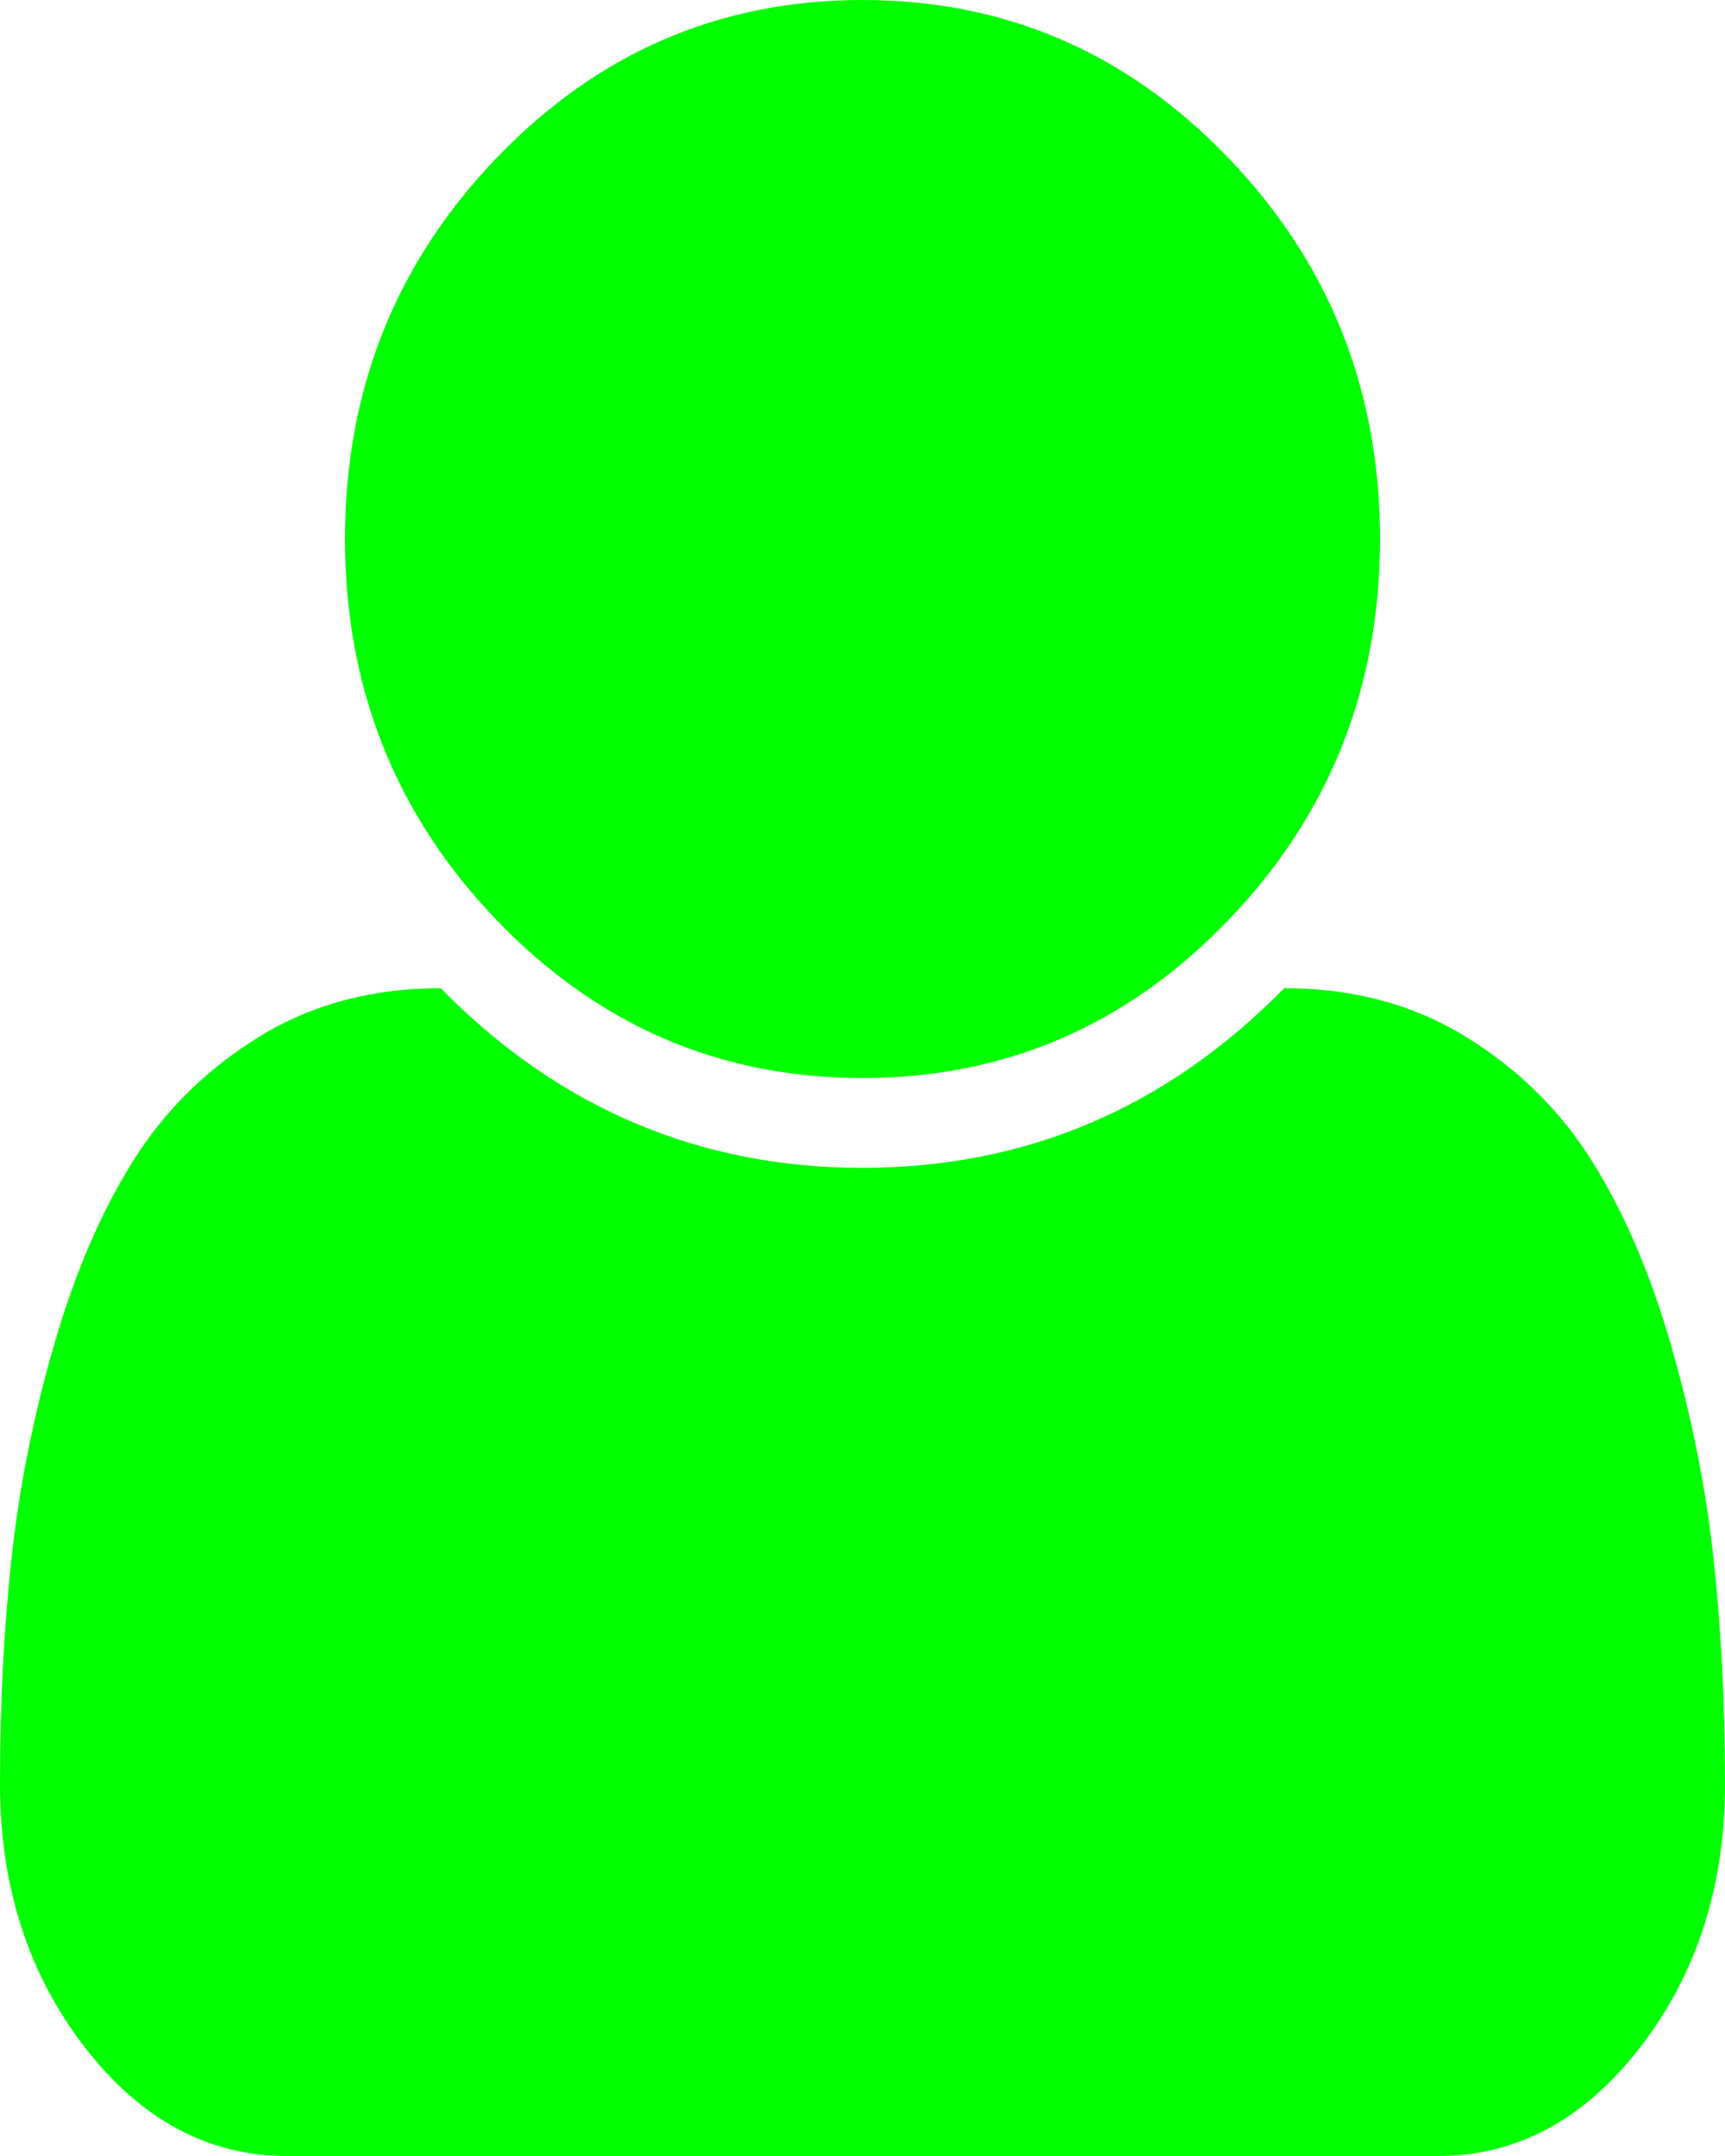 ﻿<?xml version="1.0" encoding="utf-8"?>
<svg version="1.1" xmlns:xlink="http://www.w3.org/1999/xlink" width="48px" height="60px" xmlns="http://www.w3.org/2000/svg">
  <g transform="matrix(1 0 0 1 -224 -522 )">
    <path d="M 47.681 43.379  C 47.894 45.345  48 47.435  48 49.648  C 48 52.487  47.219 54.922  45.656 56.953  C 44.094 58.984  42.212 60  40.013 60  L 7.987 60  C 5.787 60  3.906 58.984  2.344 56.953  C 0.781 54.922  0 52.487  0 49.648  C 0 47.435  0.106 45.345  0.319 43.379  C 0.531 41.413  0.925 39.434  1.5 37.441  C 2.075 35.449  2.806 33.743  3.694 32.324  C 4.581 30.905  5.756 29.746  7.219 28.848  C 8.681 27.949  10.363 27.5  12.262 27.5  C 15.537 30.833  19.45 32.5  24 32.5  C 28.55 32.5  32.462 30.833  35.737 27.5  C 37.638 27.5  39.319 27.949  40.781 28.848  C 42.244 29.746  43.419 30.905  44.306 32.324  C 45.194 33.743  45.925 35.449  46.5 37.441  C 47.075 39.434  47.469 41.413  47.681 43.379  Z M 34.181 4.395  C 36.994 7.324  38.4 10.859  38.4 15  C 38.4 19.141  36.994 22.676  34.181 25.605  C 31.369 28.535  27.975 30  24 30  C 20.025 30  16.631 28.535  13.819 25.605  C 11.006 22.676  9.6 19.141  9.6 15  C 9.6 10.859  11.006 7.324  13.819 4.395  C 16.631 1.465  20.025 0  24 0  C 27.975 0  31.369 1.465  34.181 4.395  Z " fill-rule="nonzero" fill="#00ff00" stroke="none" transform="matrix(1 0 0 1 224 522 )" />
  </g>
</svg>